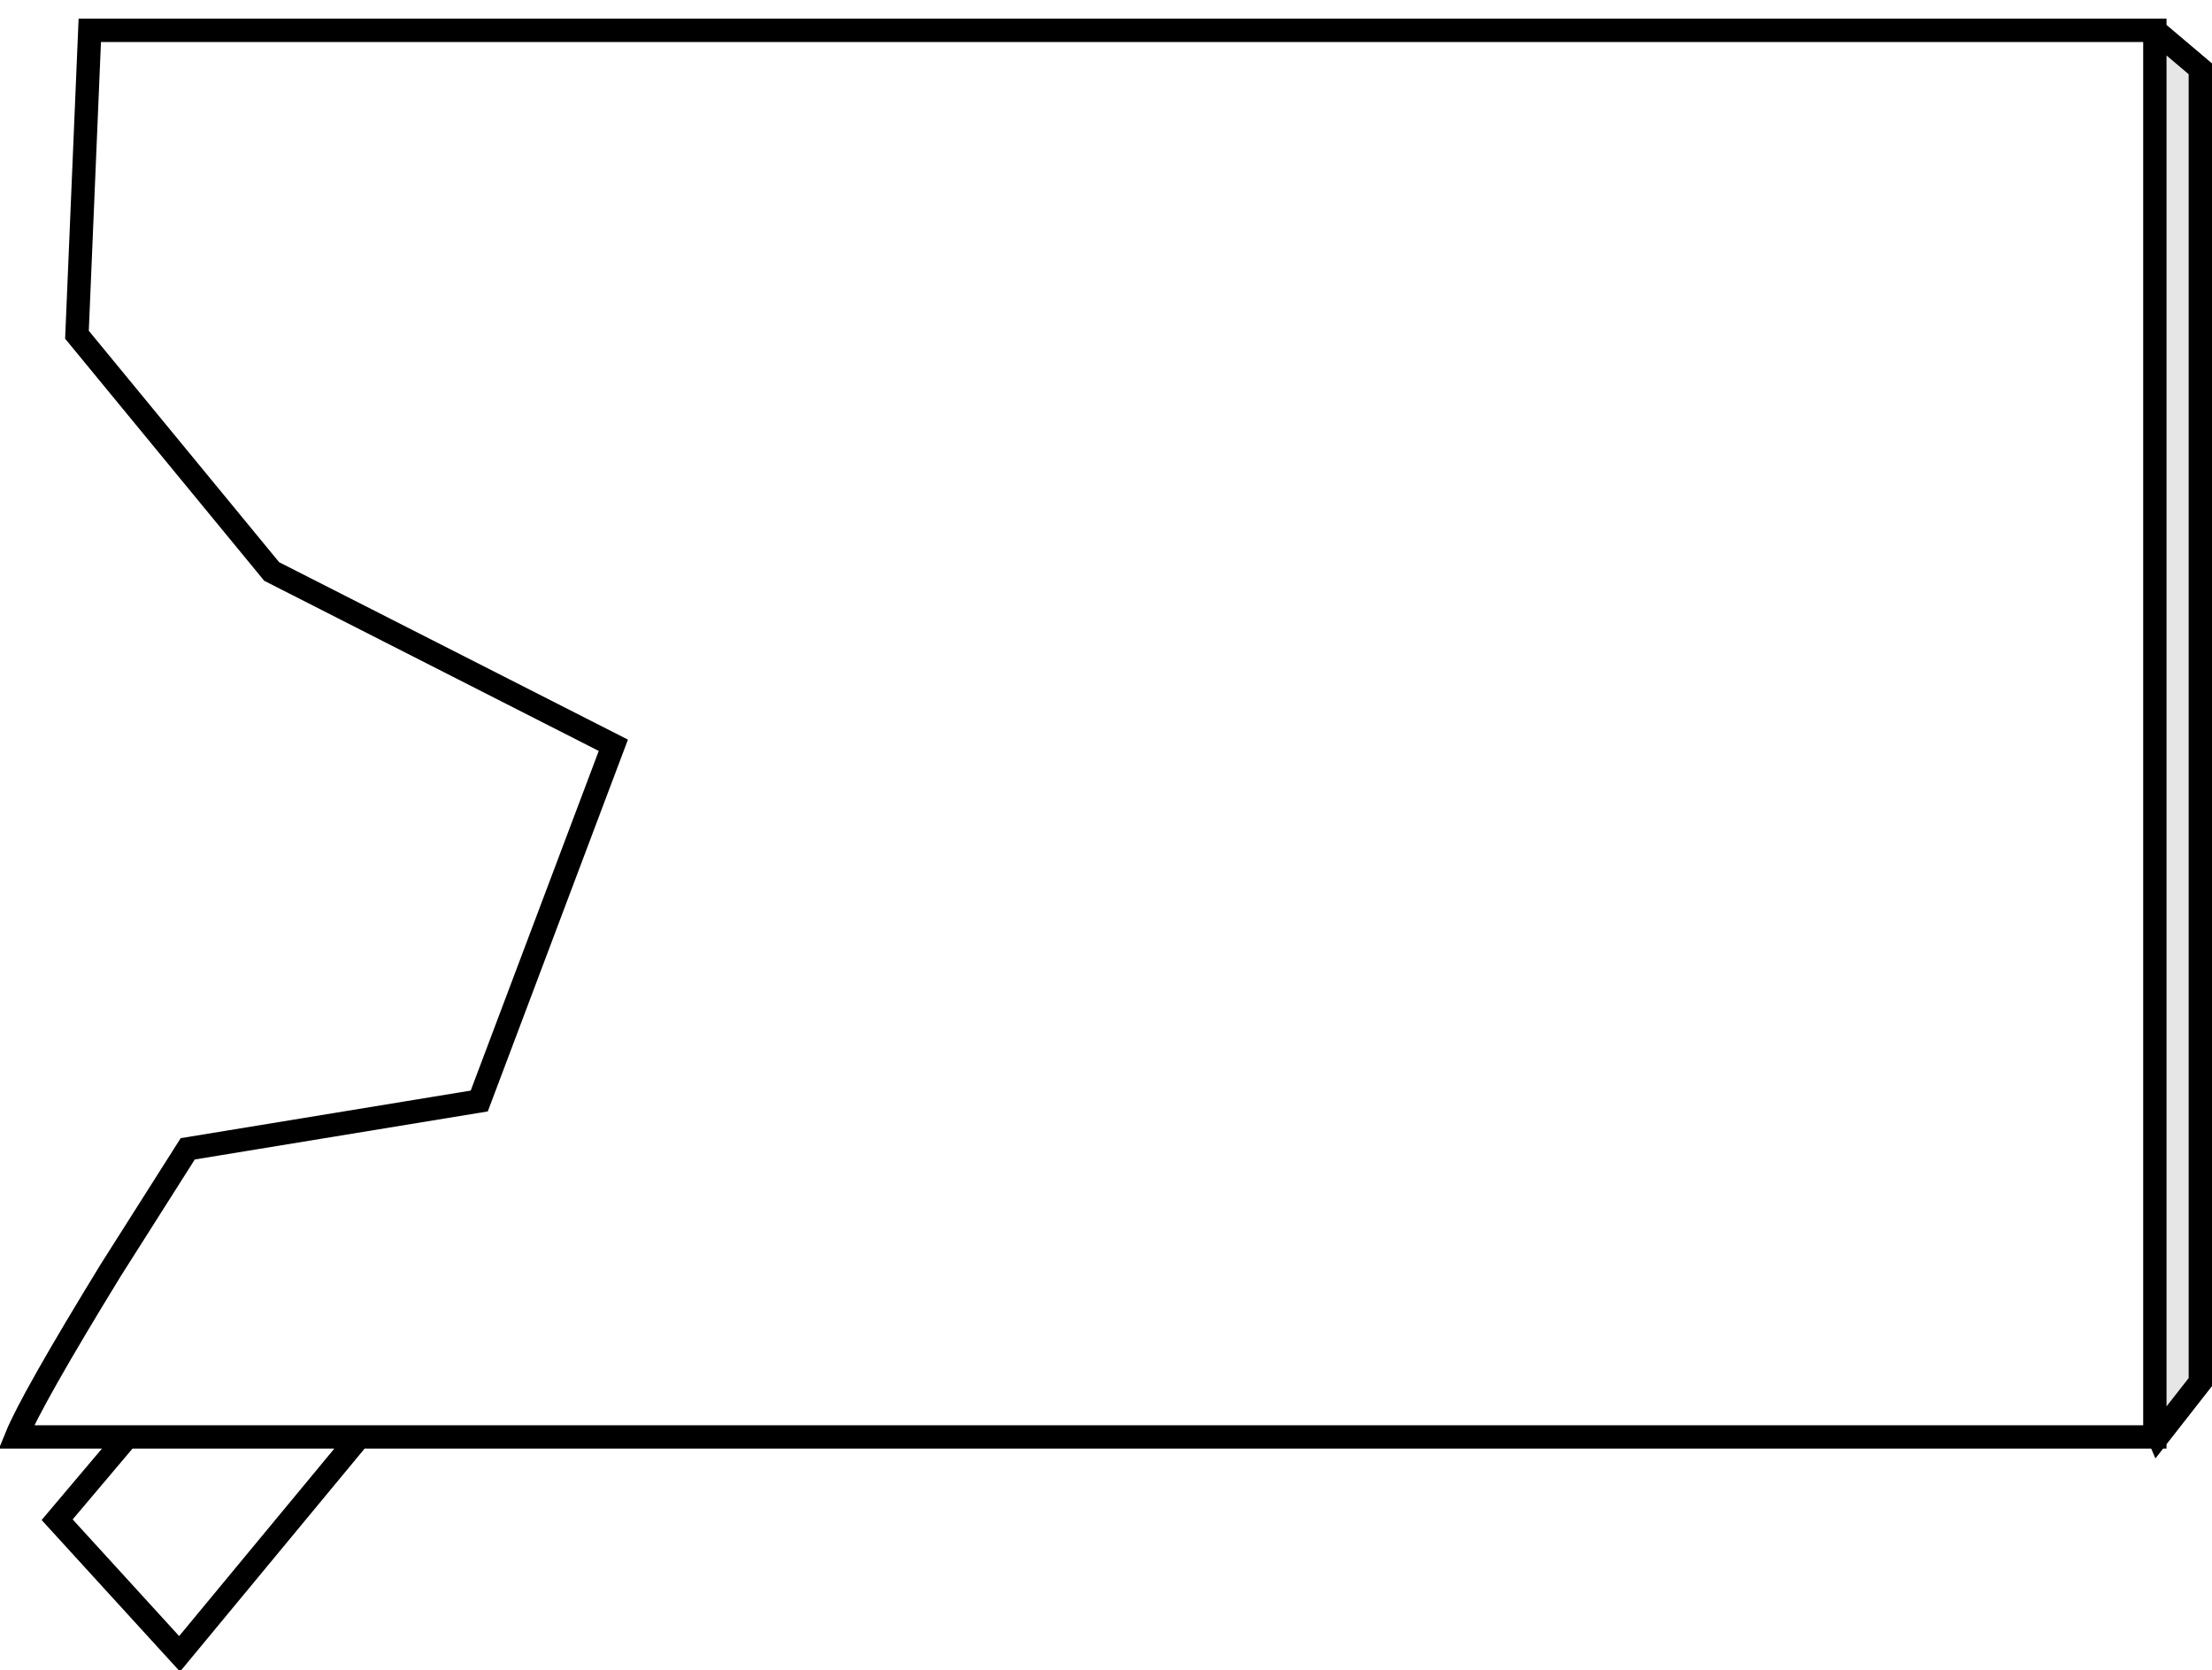 <?xml version="1.0" encoding="UTF-8" standalone="no"?>
<svg xmlns:xlink="http://www.w3.org/1999/xlink" height="71.6px" width="94.85px" xmlns="http://www.w3.org/2000/svg">
  <g transform="matrix(1.0, 0.0, 0.0, 1.0, 47.5, 36.1)">
    <path d="M44.9 25.1 L44.9 25.5 -32.1 25.5 -39.8 34.8 -45.05 29.05 -42.05 25.5 -46.8 25.5 Q-46.15 23.9 -42.75 18.35 L-39.45 13.15 -26.95 11.1 -21.2 -4.15 -35.85 -11.6 -44.2 -21.75 -43.65 -34.8 44.9 -34.8 44.9 25.1 M-32.1 25.5 L-42.05 25.5 -32.1 25.5" fill="#ffffff" fill-opacity="0.0" fill-rule="evenodd" stroke="none"/>
    <path d="M44.9 -34.8 L46.85 -33.15 46.85 23.15 45.05 25.45 44.9 25.1 44.9 -34.8" fill="#000000" fill-opacity="0.098" fill-rule="evenodd" stroke="none"/>
    <path d="M44.9 -34.8 L46.85 -33.15 46.85 23.15 45.05 25.45 44.9 25.1 44.9 25.5 -32.1 25.5 -39.8 34.8 -45.05 29.05 -42.05 25.5 -46.8 25.5 Q-46.15 23.9 -42.75 18.35 L-39.45 13.15 -26.95 11.1 -21.2 -4.15 -35.85 -11.6 -44.2 -21.75 -43.65 -34.8 44.9 -34.8 44.9 25.1 M-42.05 25.5 L-32.1 25.5" fill="none" stroke="#000000" stroke-linecap="round" stroke-linejoin="miter-clip" stroke-miterlimit="4.0" stroke-width="1.0"/>
  </g>
</svg>
